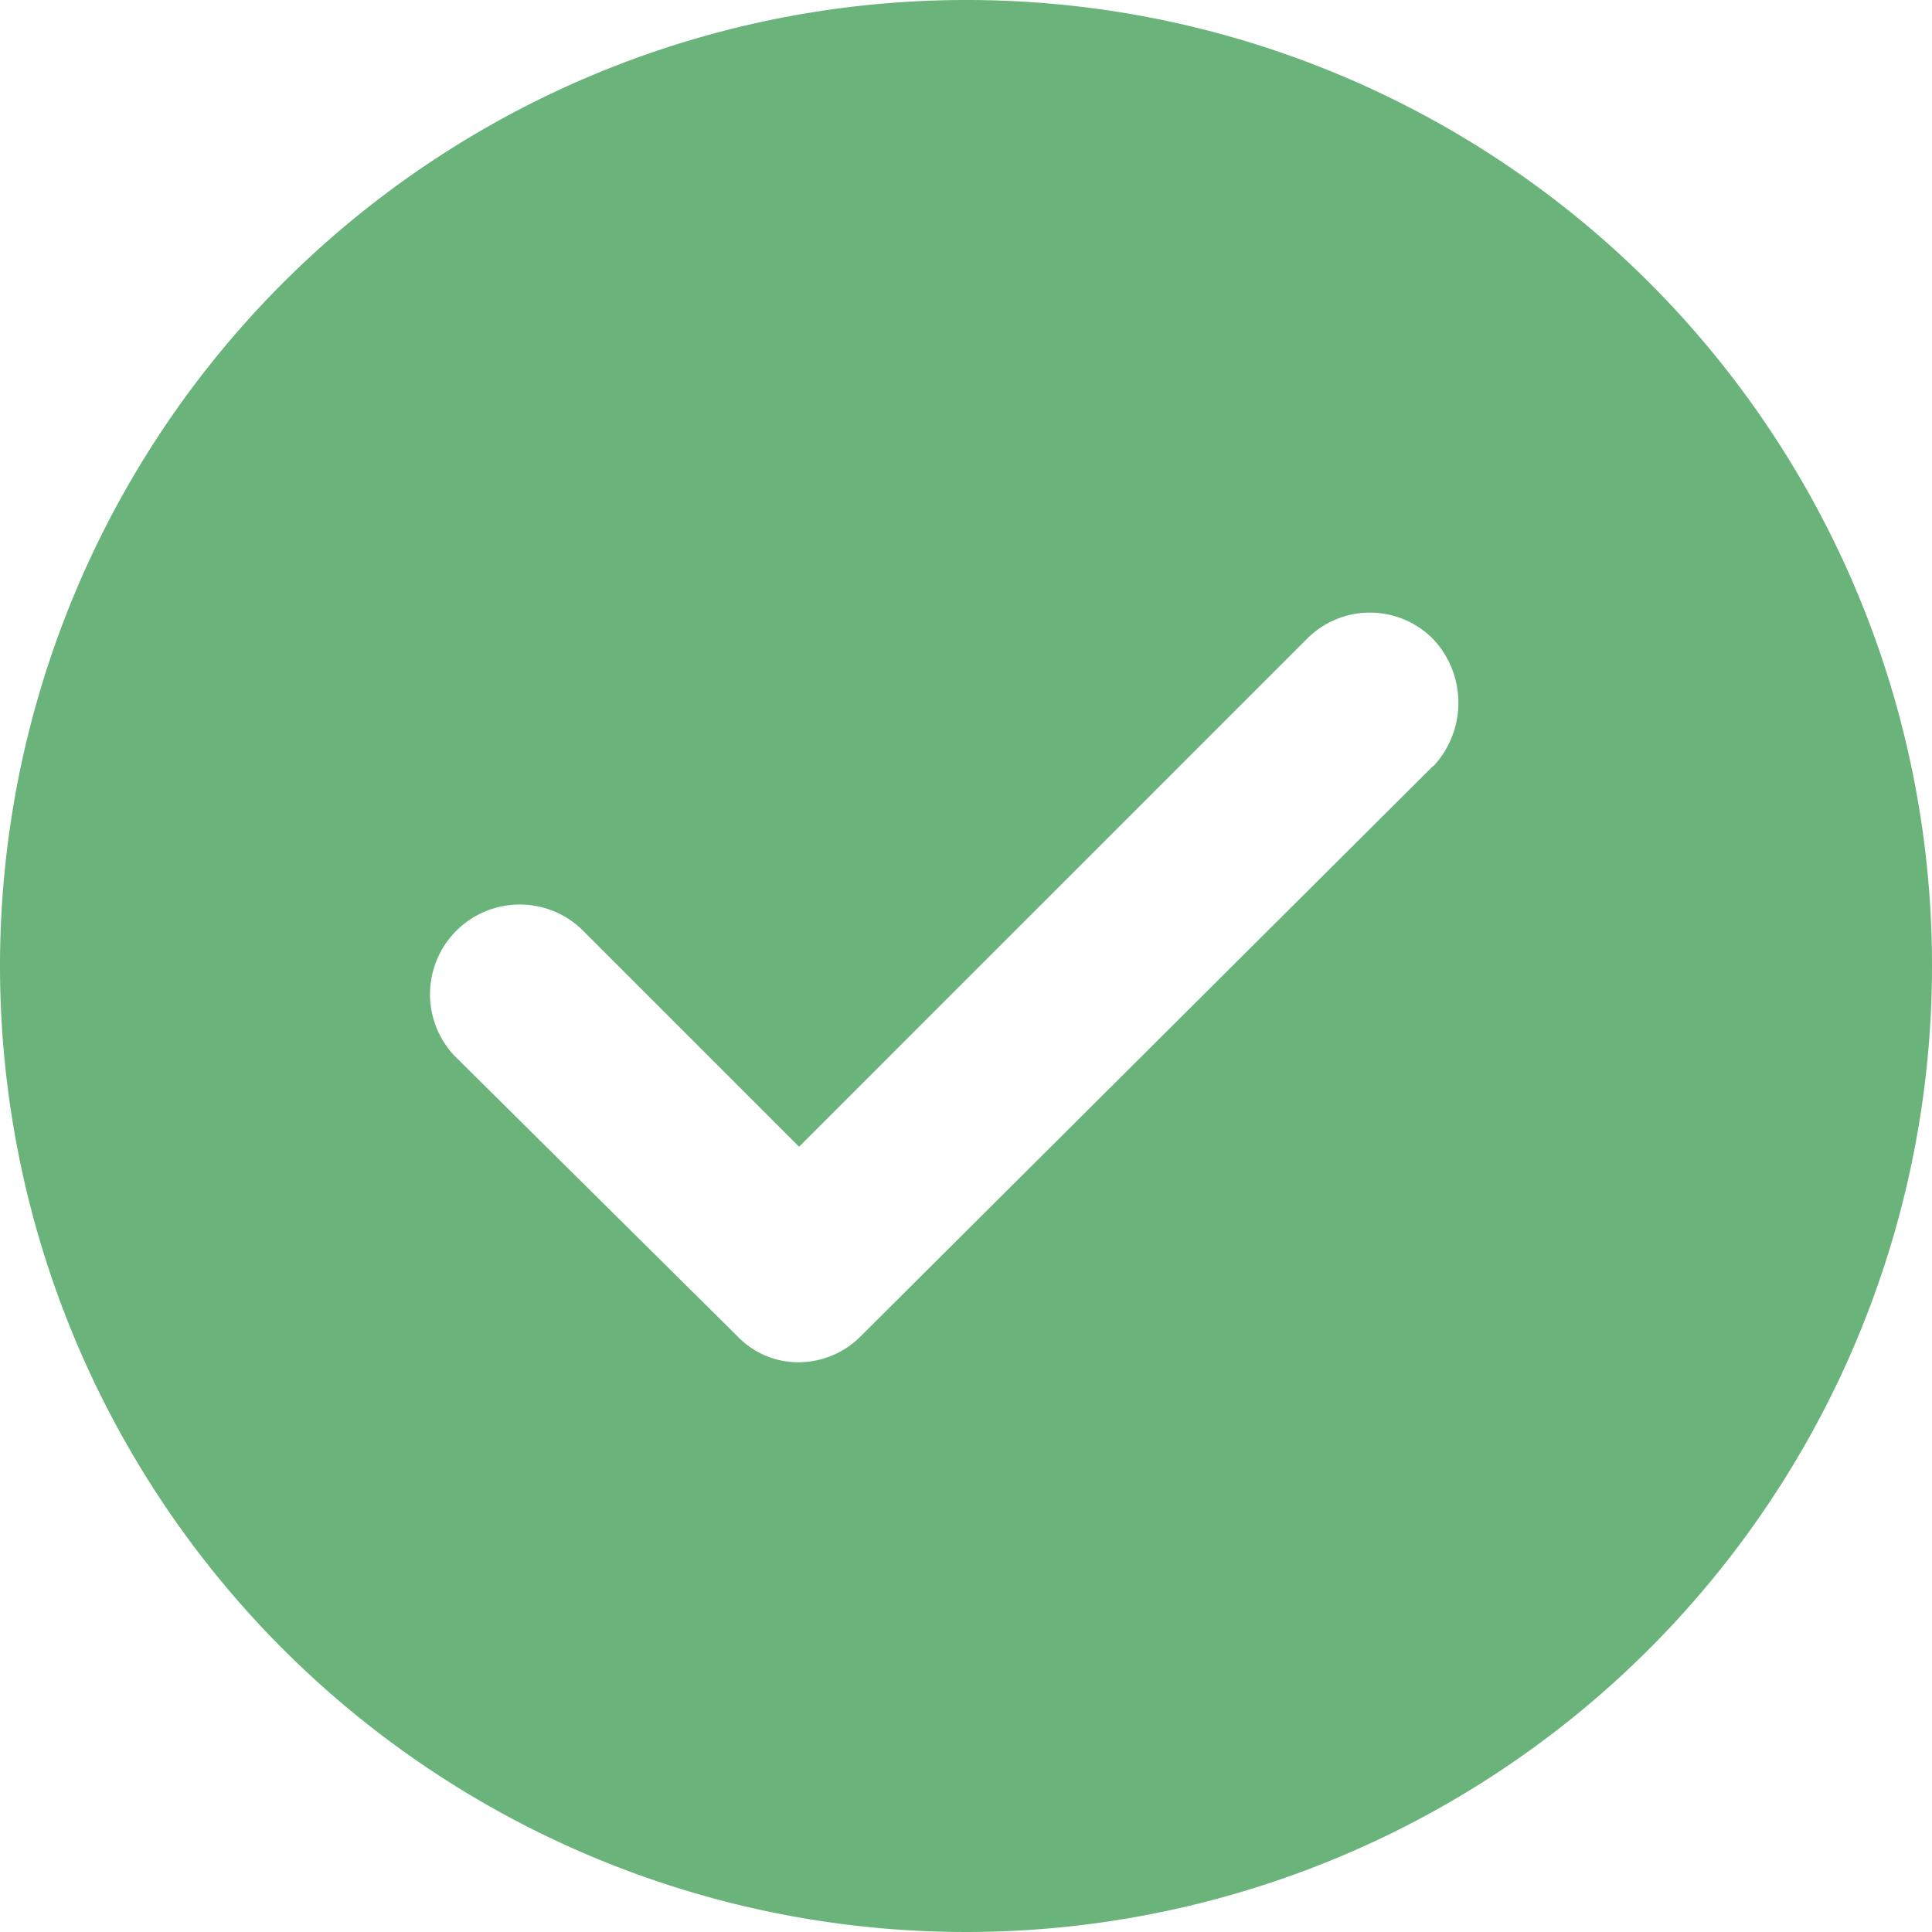 <svg xmlns="http://www.w3.org/2000/svg" width="20" height="20" viewBox="0 0 20 20">
  <g id="noun-tick-684585" transform="translate(-106.96 -36.961)">
    <path id="Path_33278" data-name="Path 33278" d="M116.96,36.961a10,10,0,1,0,10,10A9.991,9.991,0,0,0,116.96,36.961Zm4.839,7.926-5.922,5.9a.91.91,0,0,1-.645.276.872.872,0,0,1-.645-.276l-2.926-2.9a.929.929,0,0,1,1.313-1.313l2.258,2.258,5.253-5.253a.918.918,0,0,1,1.313,0,.962.962,0,0,1,0,1.314Z" fill="#6ab47b"/>
  </g>
</svg>
